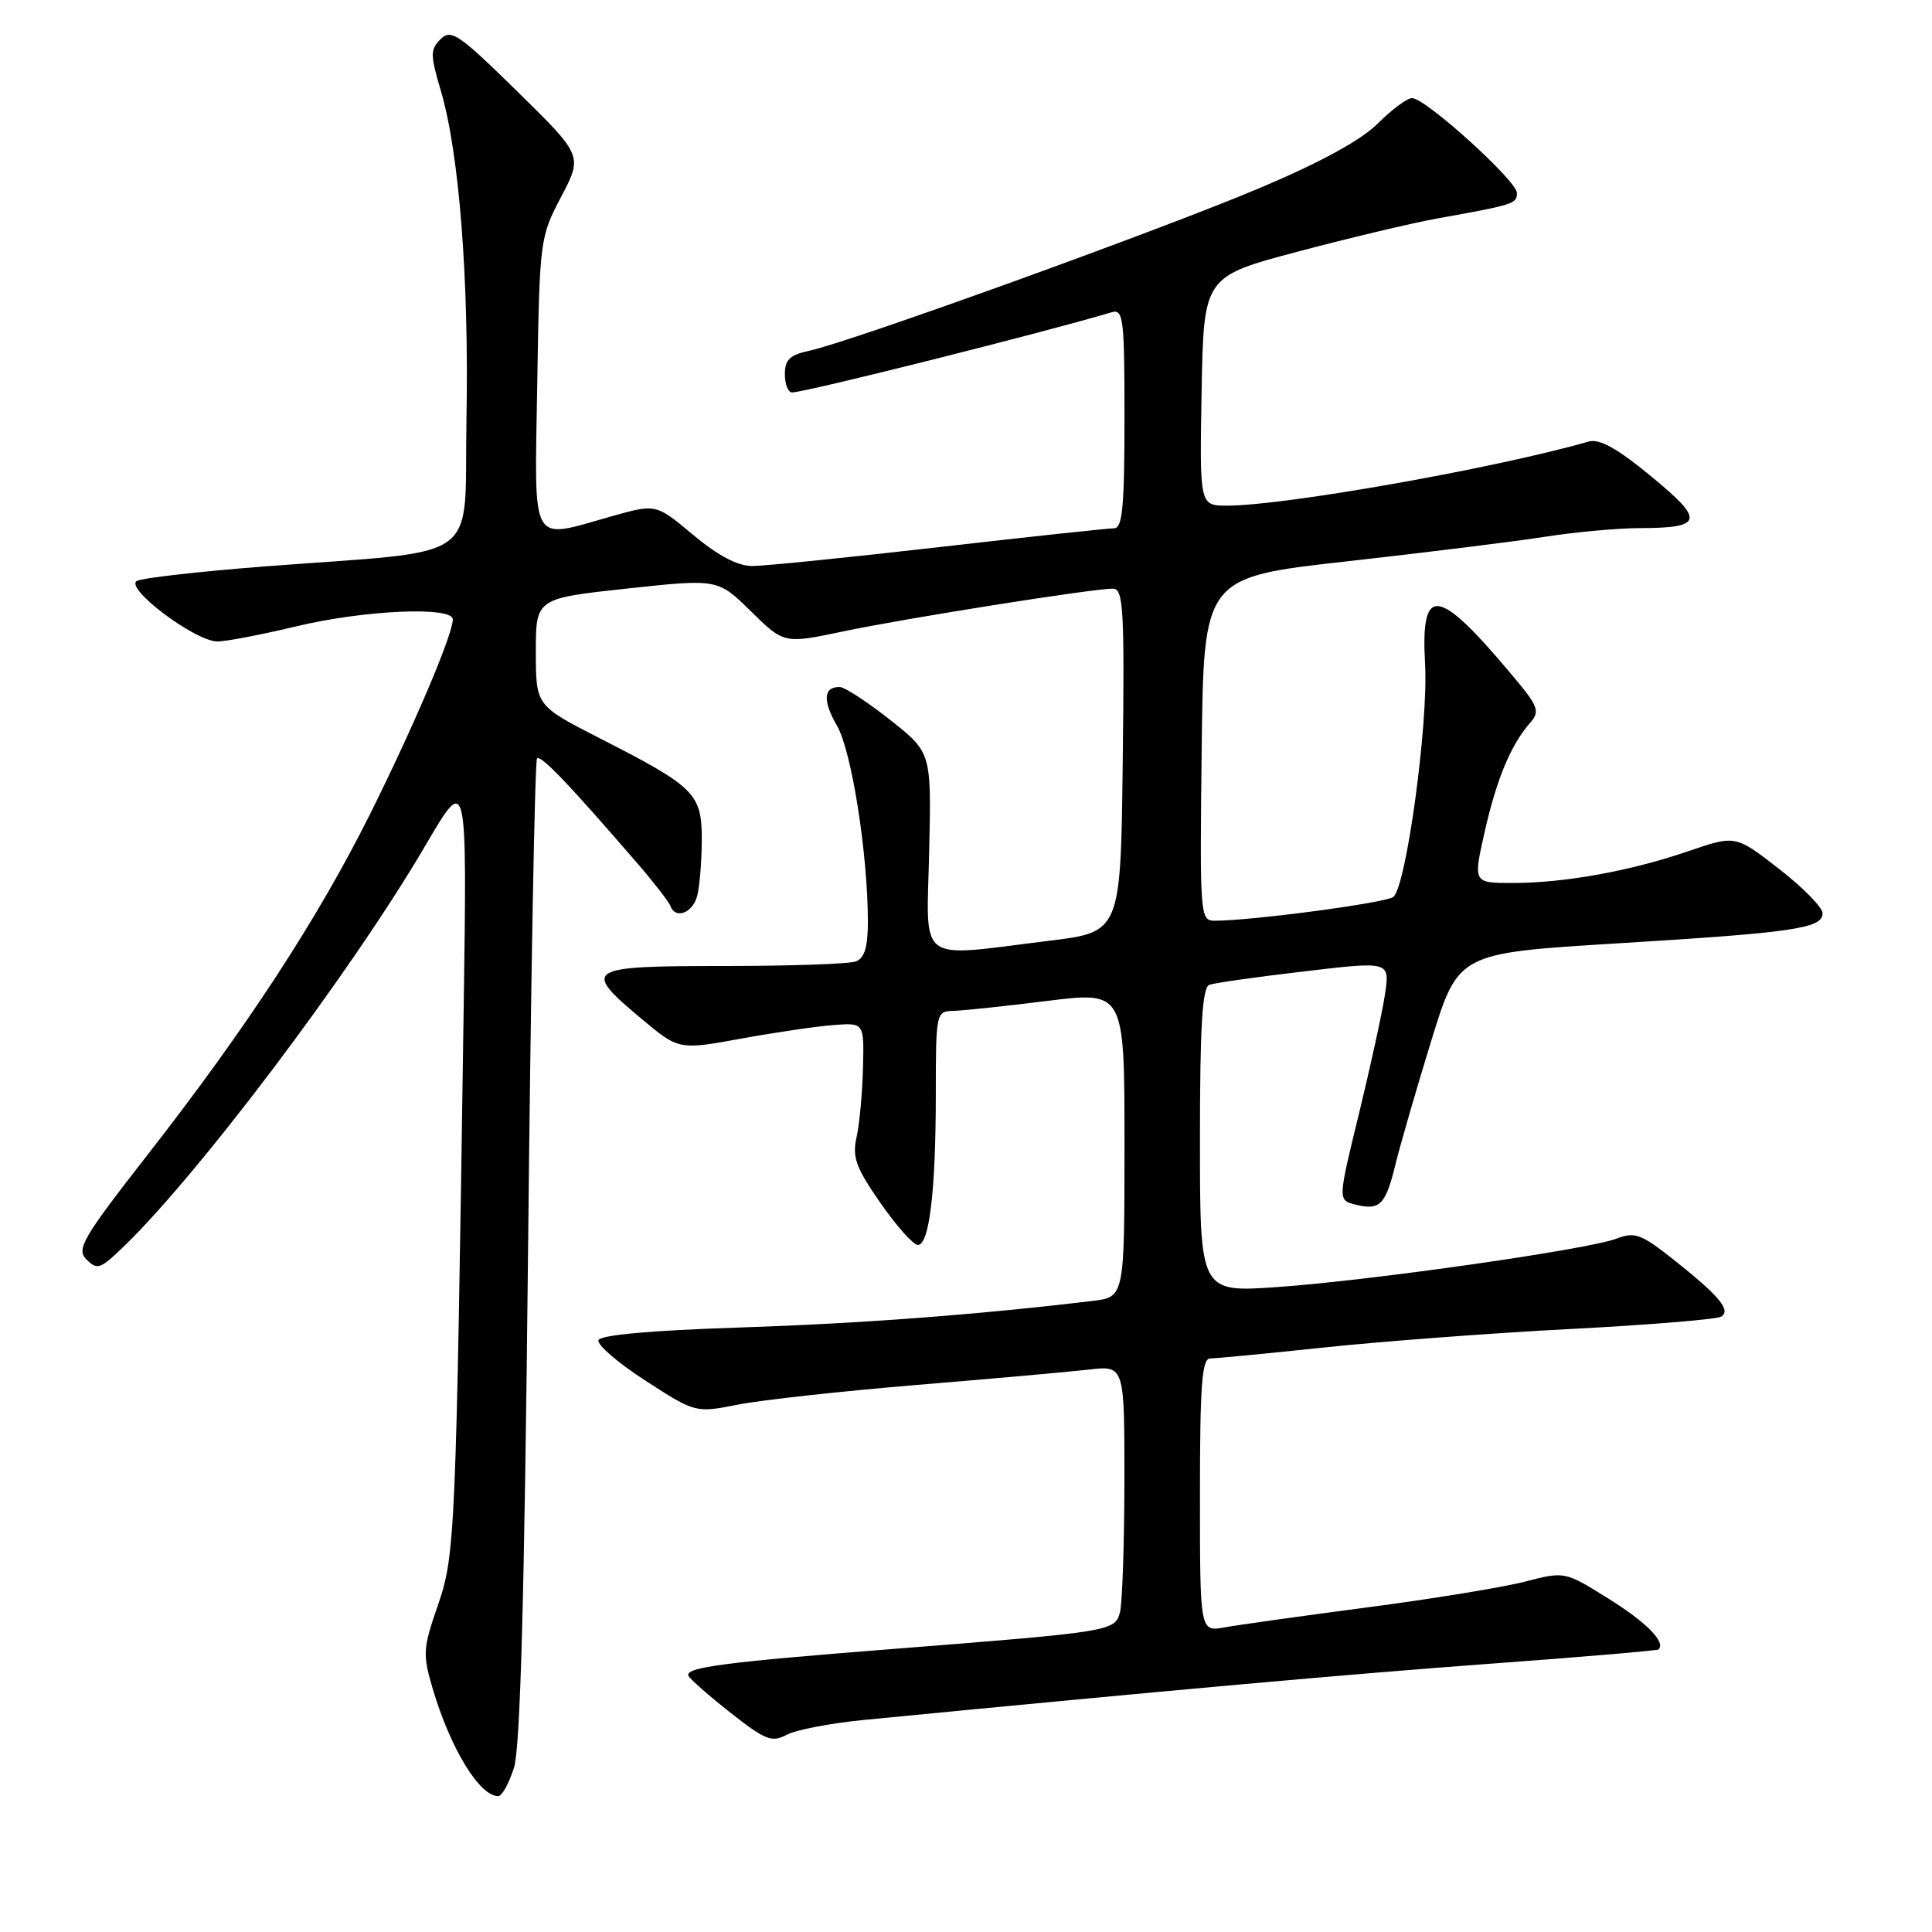 <?xml version="1.0" encoding="UTF-8" standalone="no"?>
<!DOCTYPE svg PUBLIC "-//W3C//DTD SVG 1.1//EN" "http://www.w3.org/Graphics/SVG/1.1/DTD/svg11.dtd" >
<svg xmlns="http://www.w3.org/2000/svg" xmlns:xlink="http://www.w3.org/1999/xlink" version="1.1" viewBox="0 0 256 256">
 <g >
 <path fill="currentColor"
d=" M 68.10 234.25 C 68.95 231.59 69.49 211.61 69.97 165.77 C 70.33 130.17 70.87 100.80 71.16 100.50 C 71.67 100.00 75.38 103.88 84.50 114.45 C 86.70 117.00 88.65 119.52 88.83 120.04 C 89.46 121.84 91.77 121.00 92.37 118.75 C 92.70 117.51 92.98 114.17 92.99 111.32 C 93.00 105.15 92.14 104.29 79.44 97.81 C 71.01 93.50 71.01 93.50 71.00 86.40 C 71.00 79.30 71.00 79.30 83.05 77.99 C 95.11 76.69 95.11 76.69 99.50 81.00 C 103.89 85.31 103.89 85.31 111.70 83.67 C 119.90 81.94 144.74 78.00 147.45 78.00 C 148.86 78.00 149.01 80.54 148.77 100.75 C 148.50 123.50 148.50 123.50 139.00 124.66 C 121.25 126.84 122.78 127.98 123.12 112.85 C 123.42 99.71 123.42 99.71 117.96 95.40 C 114.96 93.03 111.96 91.07 111.31 91.04 C 109.11 90.96 108.96 92.82 110.91 96.17 C 112.85 99.53 114.99 113.11 115.00 122.14 C 115.00 125.46 114.55 126.96 113.42 127.39 C 112.55 127.73 104.67 128.00 95.92 128.00 C 77.56 128.00 77.04 128.33 84.97 134.97 C 89.94 139.13 89.94 139.13 98.22 137.62 C 102.77 136.79 108.30 135.98 110.50 135.82 C 114.50 135.52 114.50 135.52 114.35 141.51 C 114.27 144.80 113.89 148.93 113.50 150.67 C 112.91 153.34 113.40 154.71 116.65 159.38 C 118.77 162.43 121.00 164.94 121.61 164.96 C 123.14 165.01 124.00 157.79 124.00 144.86 C 124.00 134.28 124.06 134.00 126.25 133.95 C 127.49 133.93 133.11 133.33 138.75 132.63 C 149.00 131.35 149.00 131.35 149.00 151.61 C 149.00 171.88 149.00 171.88 144.75 172.38 C 129.27 174.23 114.07 175.37 98.08 175.90 C 86.17 176.29 79.53 176.89 79.30 177.59 C 79.10 178.19 81.91 180.61 85.55 182.96 C 92.16 187.23 92.16 187.23 97.83 186.11 C 100.95 185.50 111.60 184.33 121.50 183.51 C 131.40 182.69 141.64 181.78 144.25 181.48 C 149.00 180.93 149.00 180.93 148.99 196.22 C 148.98 204.62 148.71 212.47 148.40 213.65 C 147.72 216.15 147.30 216.22 118.03 218.52 C 96.10 220.24 90.79 220.93 91.21 222.03 C 91.37 222.44 93.87 224.64 96.76 226.92 C 101.41 230.58 102.28 230.92 104.24 229.87 C 105.47 229.21 110.08 228.33 114.49 227.90 C 154.55 224.00 178.86 221.82 197.50 220.45 C 209.60 219.56 219.62 218.71 219.77 218.56 C 220.75 217.59 218.17 214.97 213.15 211.84 C 207.34 208.21 207.34 208.21 202.08 209.57 C 199.19 210.32 189.78 211.86 181.16 212.99 C 172.55 214.12 164.04 215.31 162.25 215.64 C 159.00 216.22 159.00 216.22 159.00 198.11 C 159.00 183.44 159.26 180.00 160.37 180.00 C 161.13 180.00 167.99 179.34 175.62 178.53 C 183.25 177.73 197.94 176.62 208.26 176.09 C 218.58 175.55 227.49 174.82 228.06 174.46 C 229.42 173.62 227.81 171.71 221.71 166.87 C 217.47 163.51 216.61 163.20 214.21 164.12 C 210.47 165.56 181.71 169.67 169.25 170.54 C 159.00 171.26 159.00 171.26 159.00 151.10 C 159.00 135.87 159.31 130.83 160.25 130.49 C 160.94 130.24 166.60 129.44 172.84 128.71 C 184.17 127.37 184.17 127.37 183.52 131.74 C 183.16 134.15 181.60 141.27 180.07 147.57 C 177.27 159.03 177.27 159.03 179.58 159.61 C 182.84 160.43 183.60 159.67 184.91 154.27 C 185.55 151.65 187.69 144.28 189.65 137.90 C 193.23 126.30 193.23 126.30 214.16 125.01 C 237.74 123.57 241.50 123.02 241.50 121.01 C 241.50 120.24 238.90 117.59 235.73 115.13 C 229.96 110.65 229.96 110.65 223.73 112.78 C 216.05 115.42 207.30 117.00 200.42 117.00 C 195.20 117.00 195.20 117.00 196.72 110.25 C 198.31 103.22 200.19 98.70 202.74 95.79 C 204.11 94.23 203.87 93.62 200.22 89.29 C 190.46 77.67 188.23 77.42 188.83 88.00 C 189.28 95.89 186.33 117.51 184.62 118.85 C 183.61 119.64 165.87 122.00 160.95 122.00 C 159.02 122.00 158.97 121.36 159.23 99.25 C 159.50 76.50 159.50 76.50 178.50 74.38 C 188.95 73.21 200.74 71.75 204.69 71.13 C 208.65 70.51 214.27 69.99 217.19 69.98 C 225.70 69.96 225.93 68.99 218.80 63.13 C 214.28 59.40 211.94 58.10 210.50 58.51 C 198.22 62.04 170.22 67.00 162.60 67.00 C 158.95 67.00 158.95 67.00 159.22 51.83 C 159.50 36.65 159.50 36.65 172.00 33.33 C 178.88 31.51 187.20 29.53 190.50 28.94 C 200.63 27.12 201.00 27.00 201.00 25.57 C 201.00 23.96 188.88 13.00 187.11 13.00 C 186.46 13.00 184.42 14.51 182.57 16.36 C 180.36 18.57 174.99 21.51 166.86 24.94 C 153.64 30.52 112.65 45.33 107.25 46.47 C 104.67 47.02 104.00 47.66 104.00 49.58 C 104.00 50.91 104.43 52.00 104.96 52.00 C 106.67 52.00 138.45 44.03 147.25 41.39 C 148.86 40.91 149.00 42.03 149.00 55.43 C 149.00 67.11 148.73 70.00 147.63 70.00 C 146.87 70.00 136.42 71.12 124.40 72.50 C 112.38 73.88 101.25 75.00 99.66 75.00 C 97.75 75.00 95.13 73.62 91.85 70.88 C 86.93 66.76 86.93 66.76 81.15 68.38 C 70.06 71.49 70.84 72.86 71.19 50.75 C 71.50 31.79 71.54 31.42 74.36 26.07 C 77.21 20.63 77.21 20.63 68.57 12.14 C 60.78 4.50 59.77 3.80 58.38 5.19 C 57.00 6.58 57.00 7.25 58.40 11.98 C 60.84 20.18 62.15 36.93 61.81 55.50 C 61.45 75.00 64.47 72.79 35.00 75.06 C 26.47 75.72 18.89 76.58 18.15 76.97 C 16.42 77.89 25.86 85.00 28.82 85.00 C 29.95 85.00 34.61 84.10 39.19 83.01 C 48.25 80.83 60.00 80.31 60.00 82.08 C 60.00 84.09 54.74 96.44 48.97 108.00 C 42.05 121.84 32.67 136.20 19.62 152.93 C 10.96 164.03 10.09 165.52 11.44 166.87 C 12.80 168.23 13.24 168.13 15.59 165.94 C 25.38 156.87 46.48 128.96 56.46 111.88 C 61.89 102.61 61.89 102.61 61.44 133.55 C 60.42 203.66 60.31 206.09 58.01 212.74 C 56.03 218.46 55.99 219.22 57.35 223.81 C 59.70 231.73 63.54 238.00 66.02 238.00 C 66.51 238.00 67.44 236.31 68.10 234.25 Z "/>
</g>
</svg>